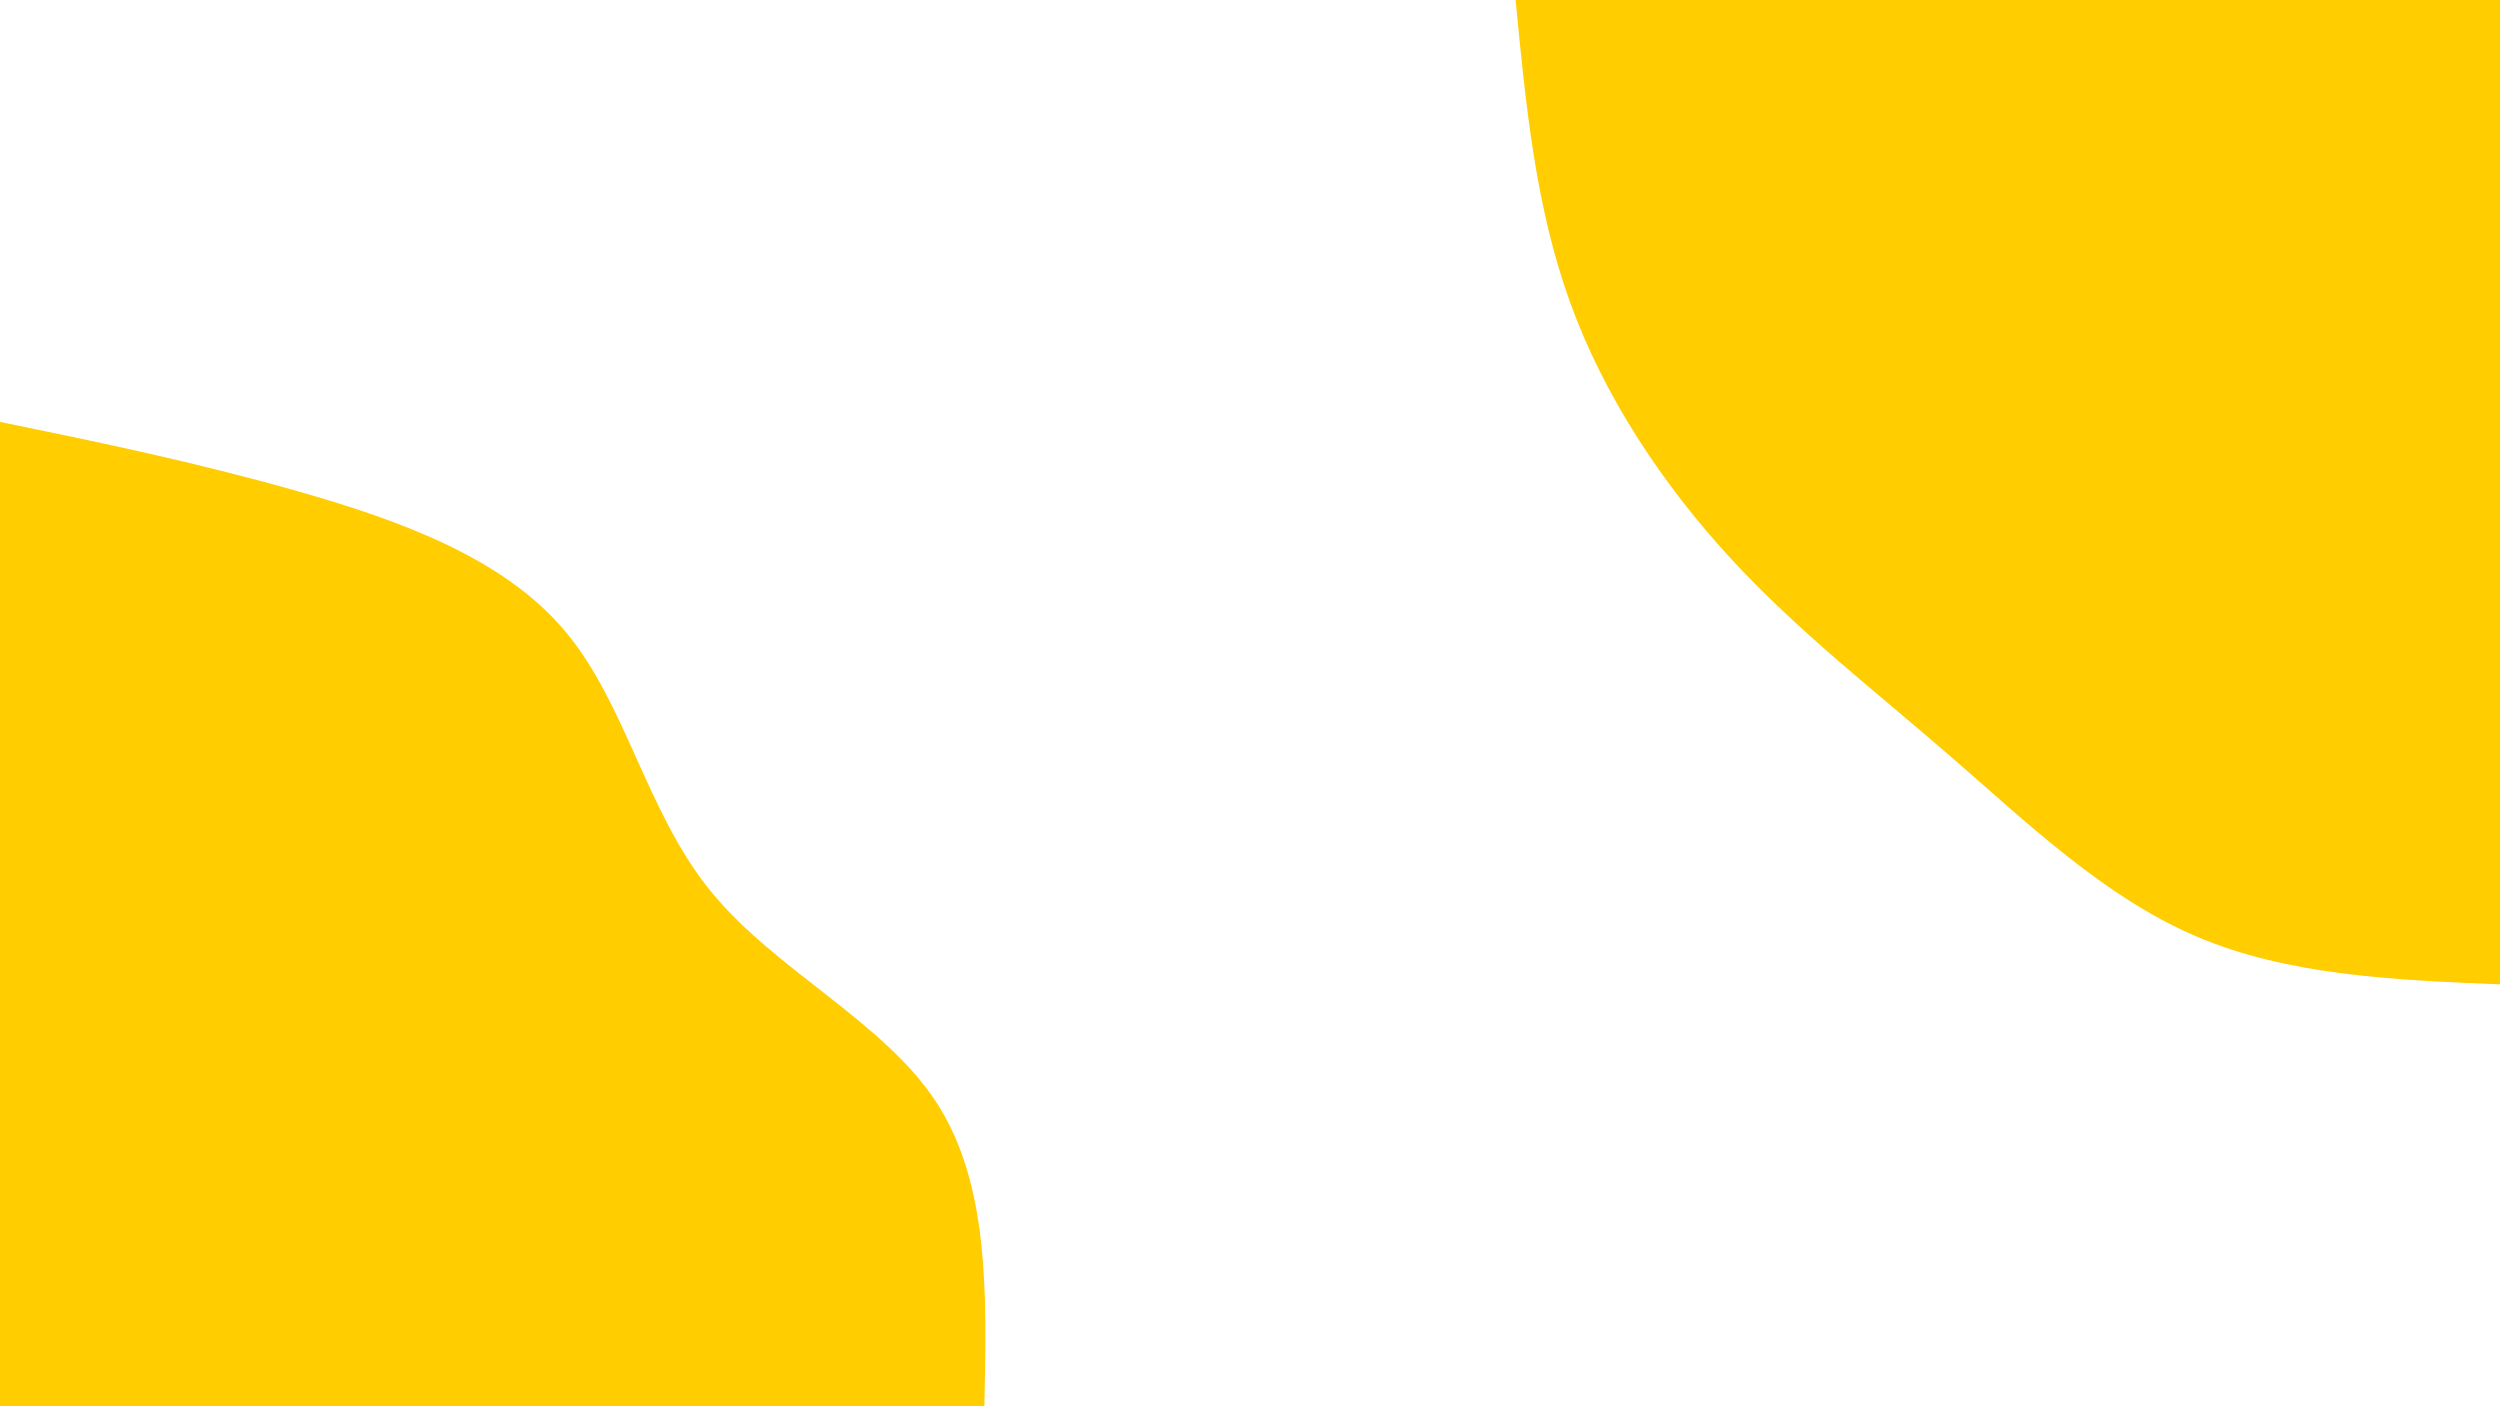 <svg id="visual" viewBox="0 0 1920 1080" width="1920" height="1080" xmlns="http://www.w3.org/2000/svg" xmlns:xlink="http://www.w3.org/1999/xlink" version="1.1"><rect x="0" y="0" width="1920" height="1080" fill="#FFFFFF"></rect><defs><linearGradient id="grad1_0" x1="43.8%" y1="0%" x2="100%" y2="100%"><stop offset="14.444%" stop-color="#ffffff" stop-opacity="1"></stop><stop offset="85.556%" stop-color="#ffffff" stop-opacity="1"></stop></linearGradient></defs><defs><linearGradient id="grad2_0" x1="0%" y1="0%" x2="56.3%" y2="100%"><stop offset="14.444%" stop-color="#ffffff" stop-opacity="1"></stop><stop offset="85.556%" stop-color="#ffffff" stop-opacity="1"></stop></linearGradient></defs><g transform="translate(1920, 0)"><path d="M0 756C-81.6 752.6 -163.2 749.2 -233.6 719C-304.1 688.8 -363.3 631.8 -422 580.9C-480.7 530 -538.8 485.2 -590.6 429.1C-642.3 373 -687.7 305.5 -714.2 232.1C-740.8 158.7 -748.4 79.3 -756 0L0 0Z" fill="#ffcd00"></path></g><g transform="translate(0, 1080)"><path d="M0 -756C75.4 -740.5 150.8 -724.9 228.4 -702.8C305.9 -680.7 385.7 -652.1 433.2 -596.2C480.7 -540.4 495.9 -457.3 545.3 -396.2C594.7 -335.1 678.2 -296 719 -233.6C759.8 -171.3 757.9 -85.6 756 0L0 0Z" fill="#ffcd00"></path></g></svg>